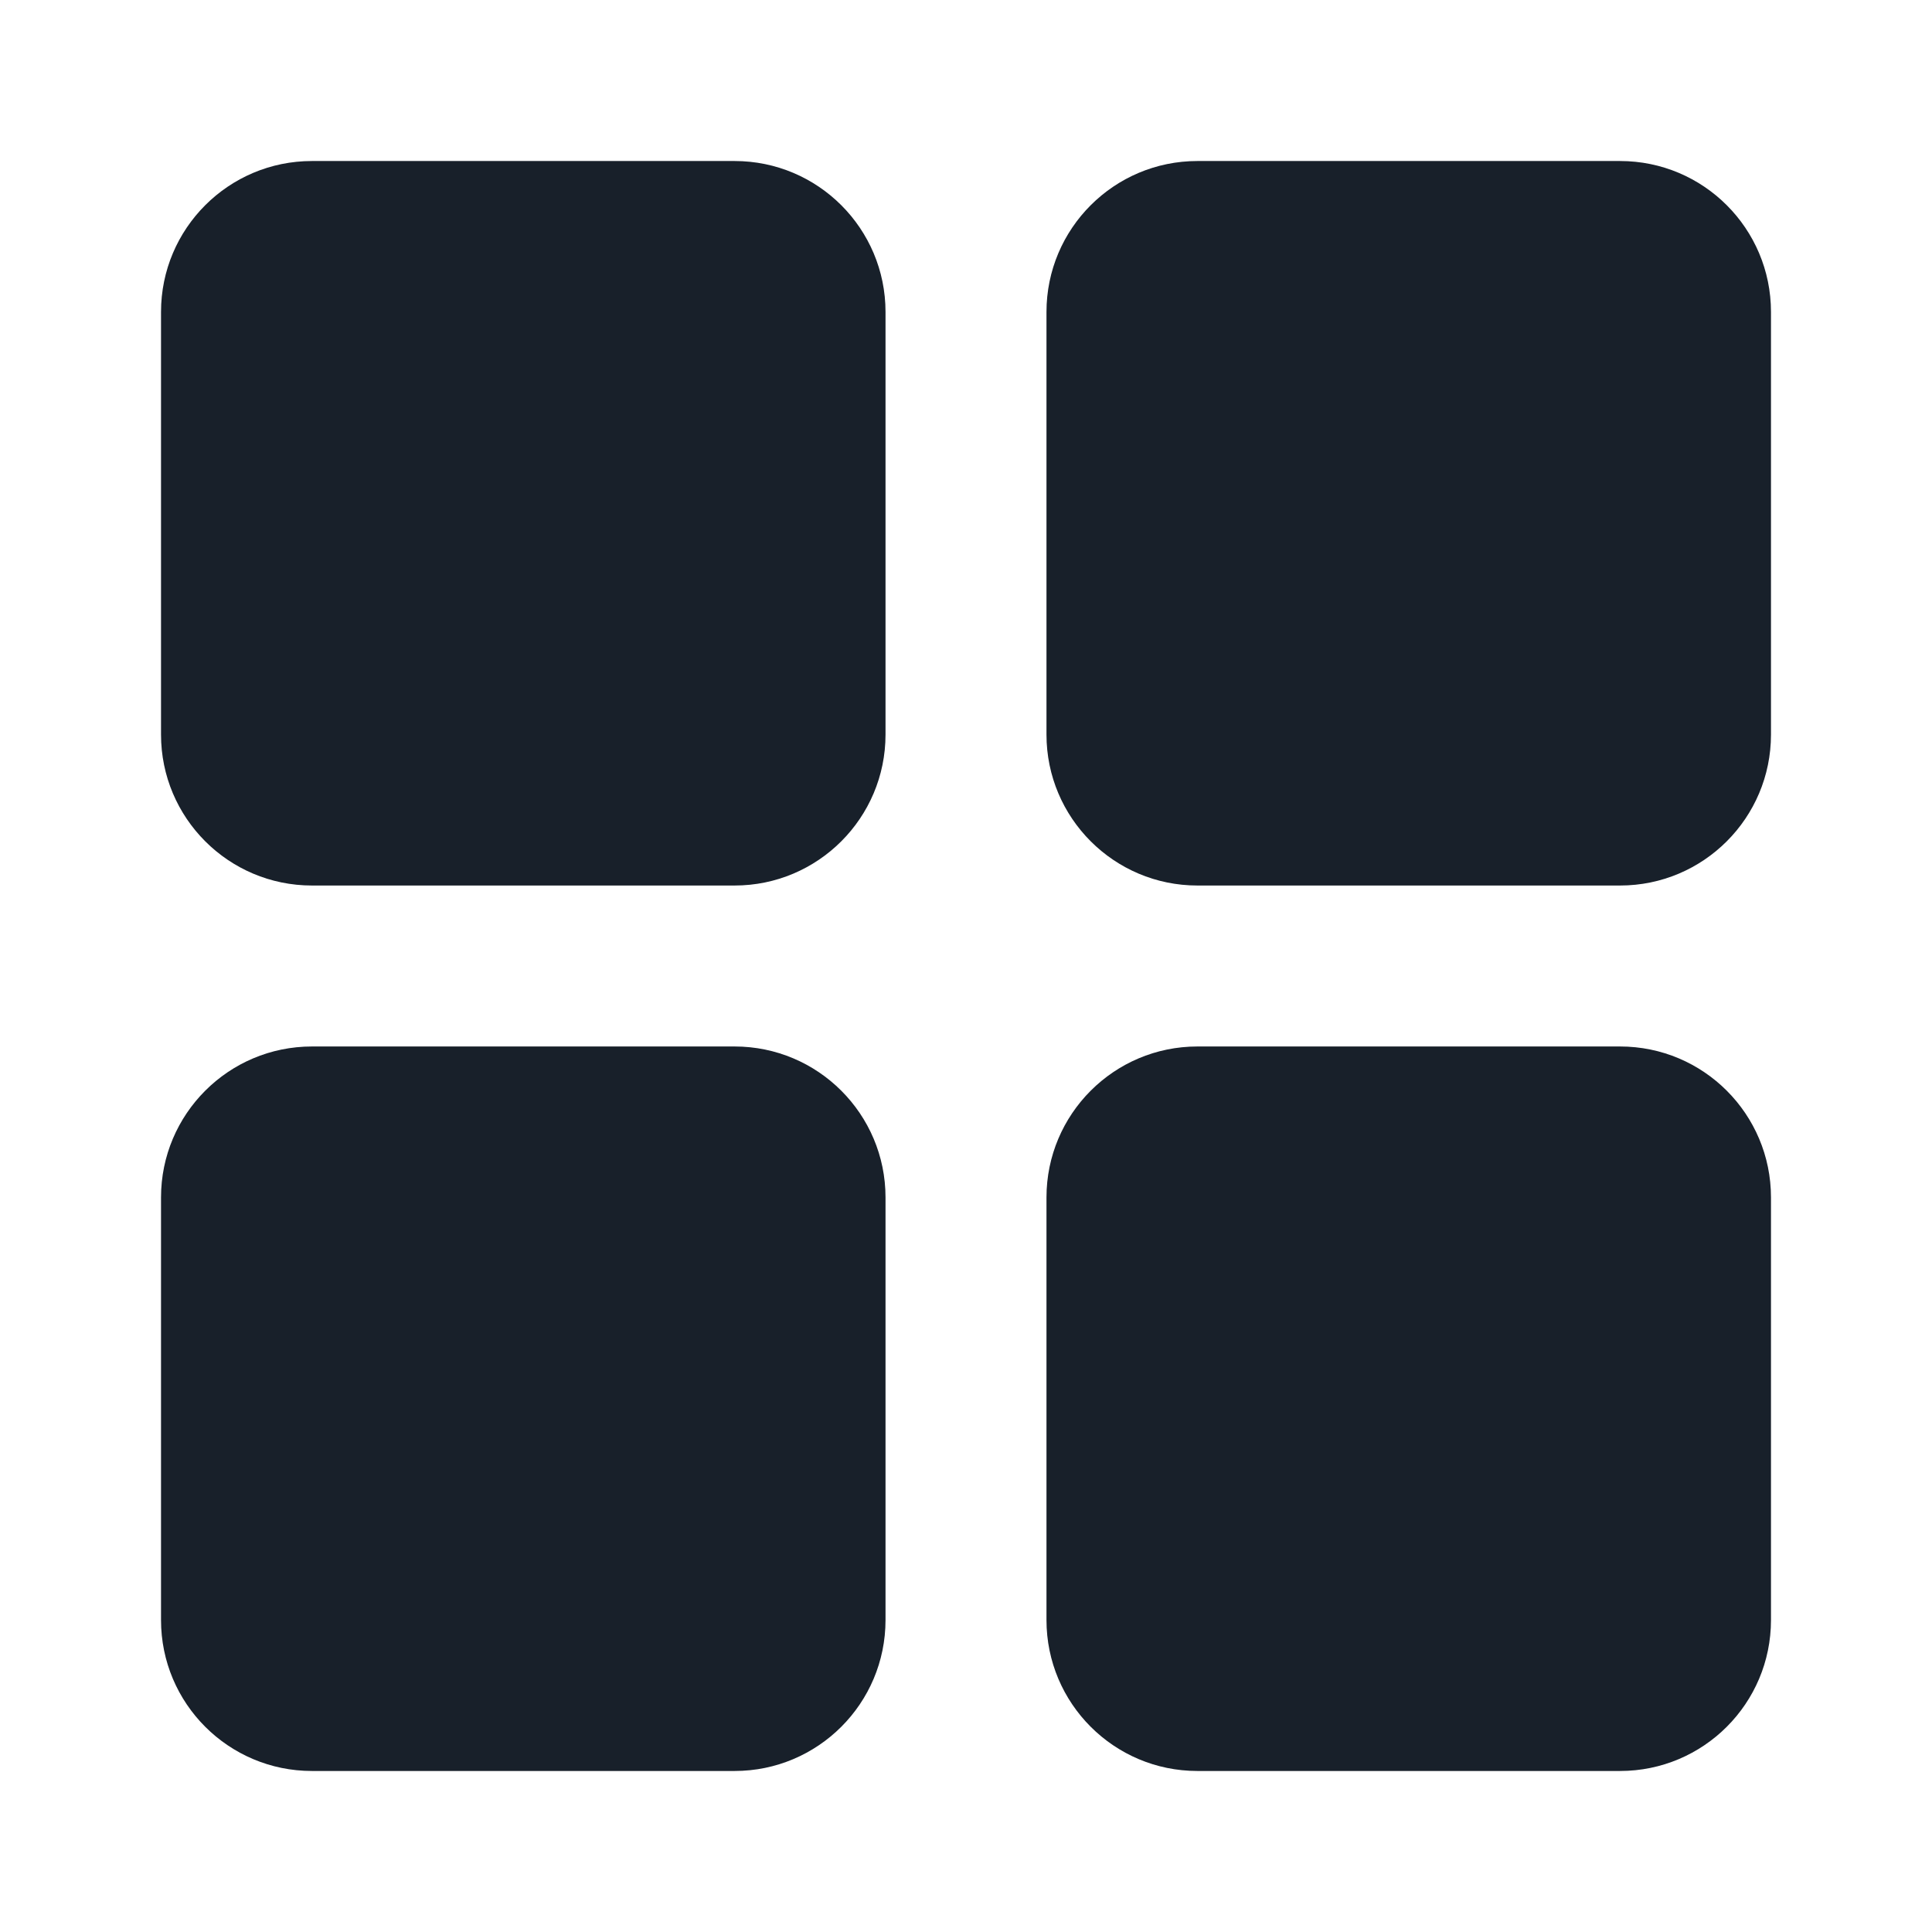<svg width="32" height="32" viewBox="0 0 32 32" fill="none" xmlns="http://www.w3.org/2000/svg">
<path fill-rule="evenodd" clip-rule="evenodd" d="M5.167 2.667C3.786 2.667 2.667 3.786 2.667 5.167V12.167C2.667 13.547 3.786 14.667 5.167 14.667H12.167C13.547 14.667 14.667 13.547 14.667 12.167V5.167C14.667 3.786 13.547 2.667 12.167 2.667H5.167ZM5.167 17.333C3.786 17.333 2.667 18.453 2.667 19.833V26.833C2.667 28.214 3.786 29.333 5.167 29.333H12.167C13.547 29.333 14.667 28.214 14.667 26.833V19.833C14.667 18.453 13.547 17.333 12.167 17.333H5.167ZM17.333 5.167C17.333 3.786 18.453 2.667 19.833 2.667H26.833C28.214 2.667 29.333 3.786 29.333 5.167V12.167C29.333 13.547 28.214 14.667 26.833 14.667H19.833C18.453 14.667 17.333 13.547 17.333 12.167V5.167ZM19.833 17.333C18.453 17.333 17.333 18.453 17.333 19.833V26.833C17.333 28.214 18.453 29.333 19.833 29.333H26.833C28.214 29.333 29.333 28.214 29.333 26.833V19.833C29.333 18.453 28.214 17.333 26.833 17.333H19.833Z" fill="#18202A"/>
</svg>
